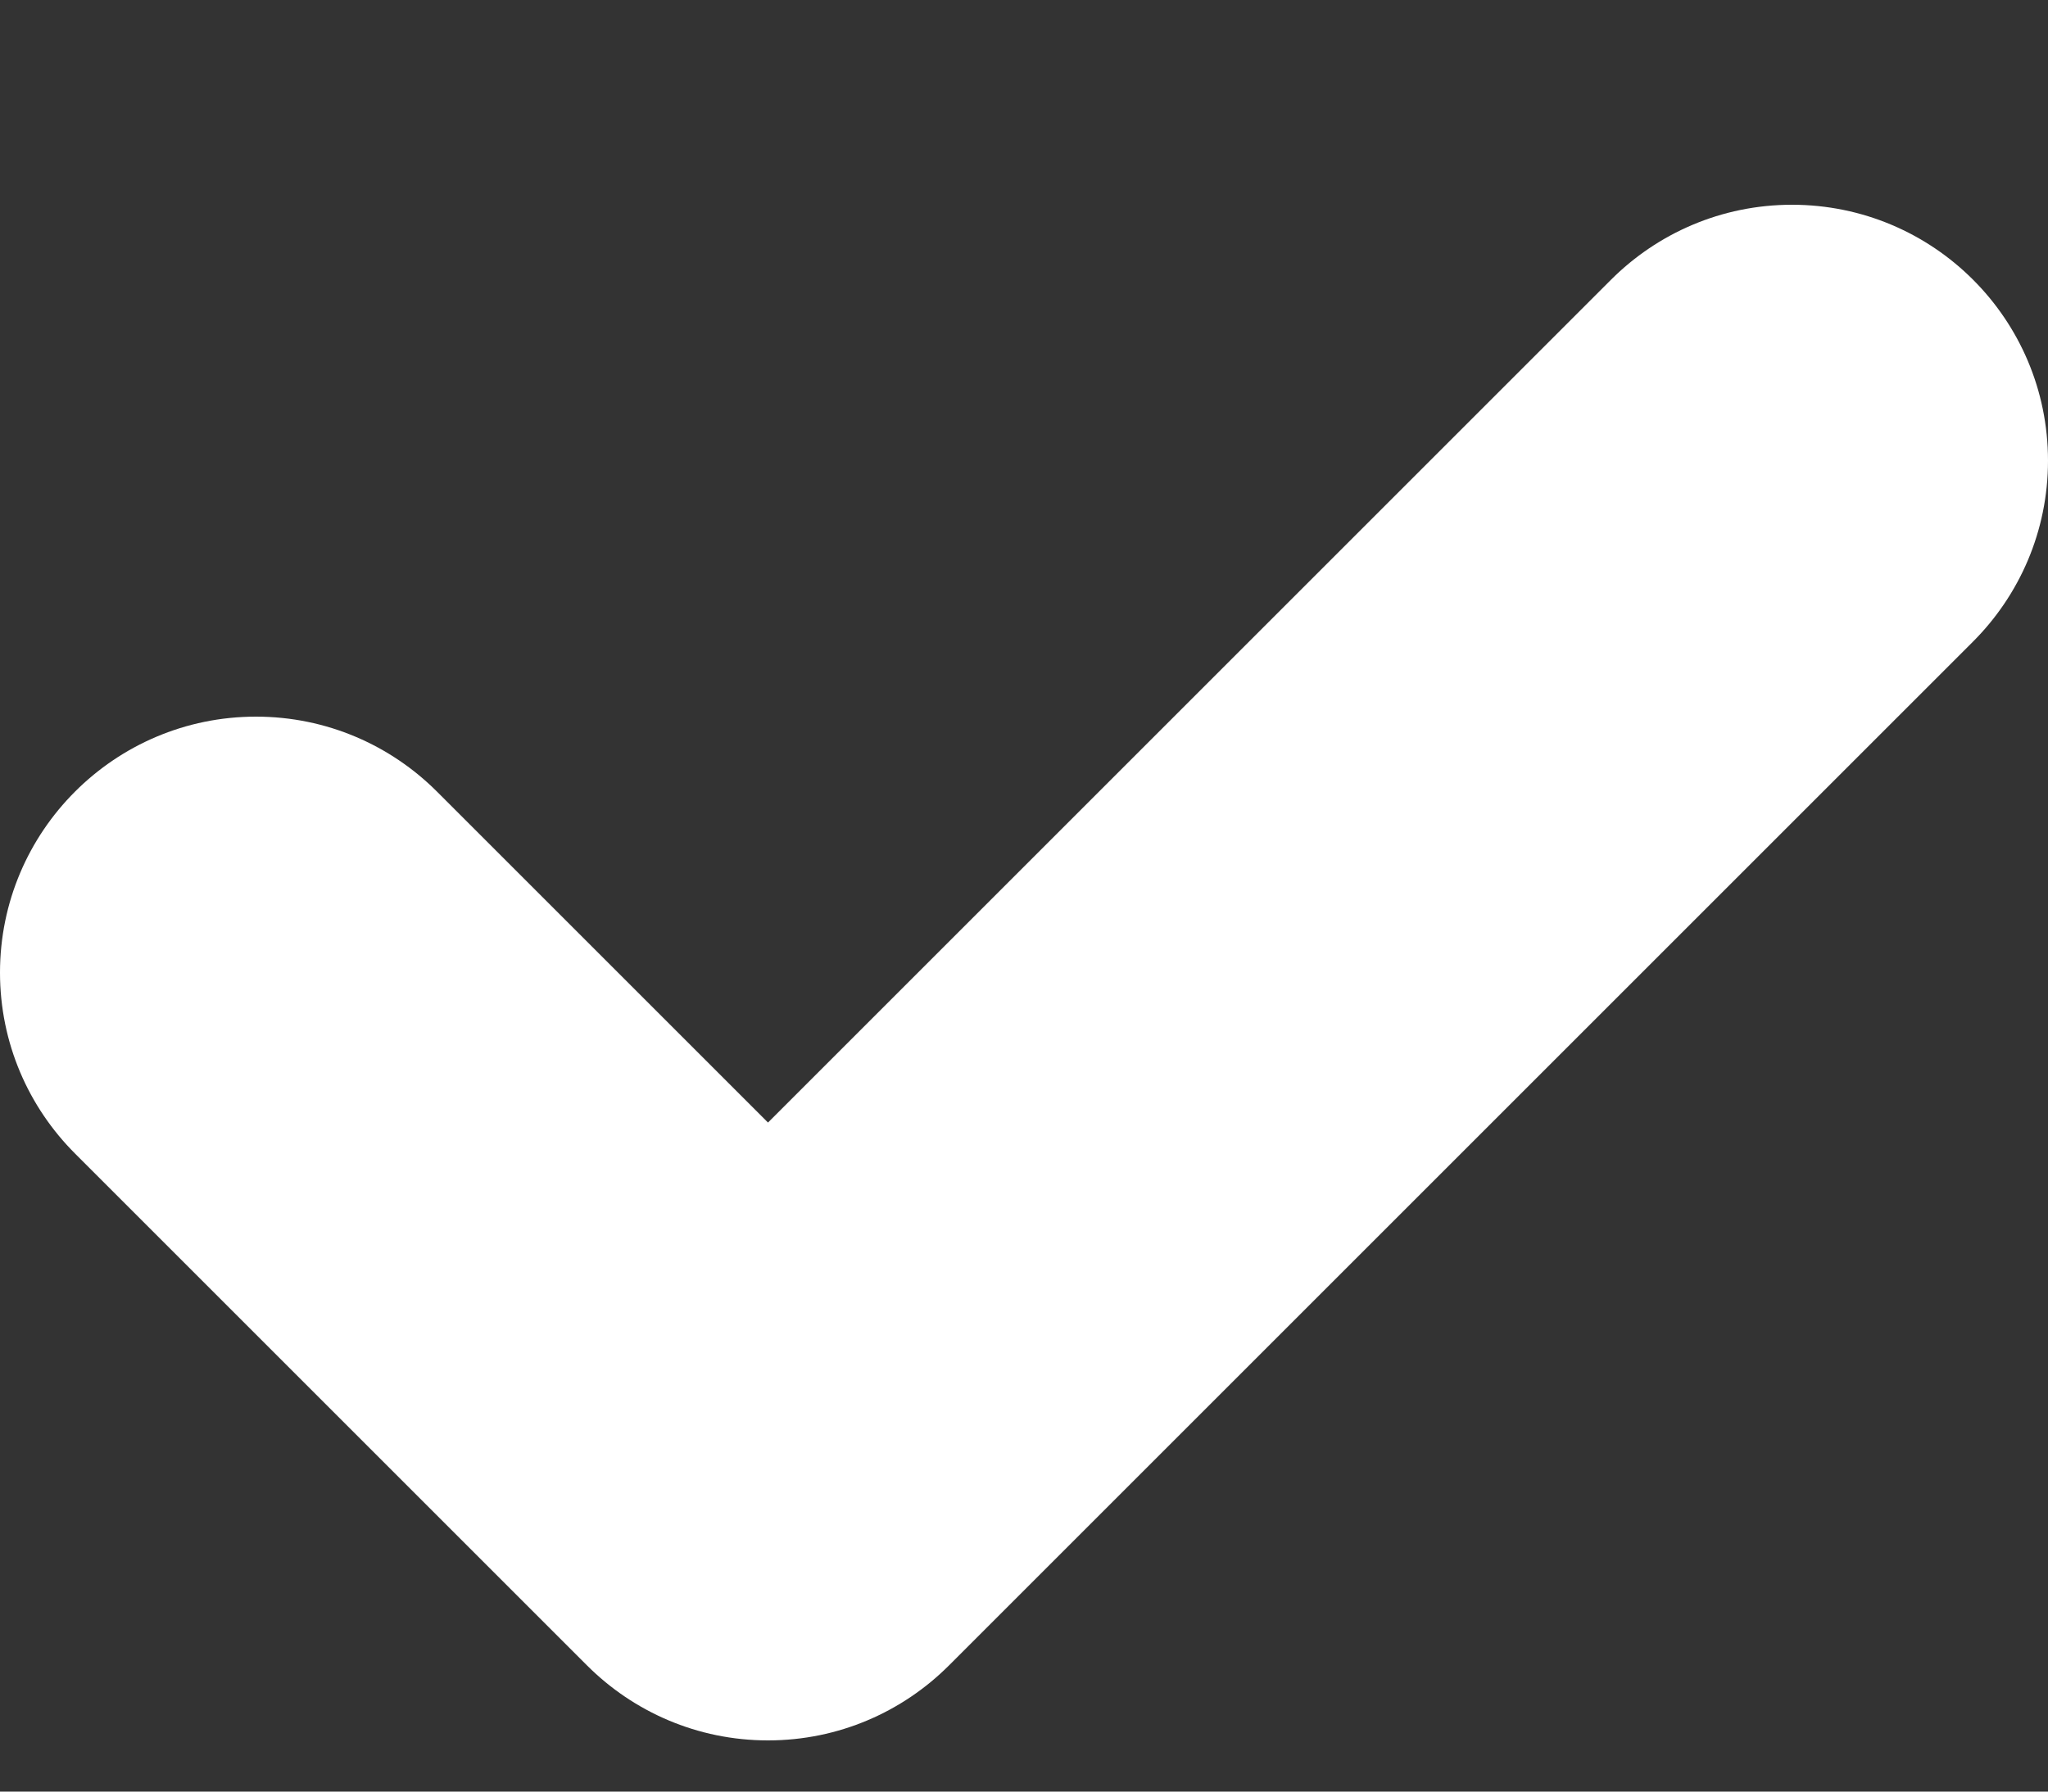 <svg width="8" height="7" viewBox="0 0 8 7" fill="none" xmlns="http://www.w3.org/2000/svg">
<rect x="0" y="0" width="8" height="7" fill="#333333" stroke="none"/>
<path fill-rule="evenodd" clip-rule="evenodd" d="M7 0.8C6.724 0.8 6.474 0.912 6.293 1.093L5.293 2.093L3 4.386L1.707 3.093C1.526 2.912 1.276 2.8 1 2.8C0.448 2.8 0 3.248 0 3.8C0 4.076 0.112 4.326 0.293 4.507L2.293 6.507C2.474 6.688 2.724 6.8 3 6.8C3.276 6.8 3.526 6.688 3.707 6.507L6.707 3.507L7.707 2.507C7.888 2.326 8 2.076 8 1.8C8 1.247 7.552 0.8 7 0.8Z" fill="white"/>
</svg>
